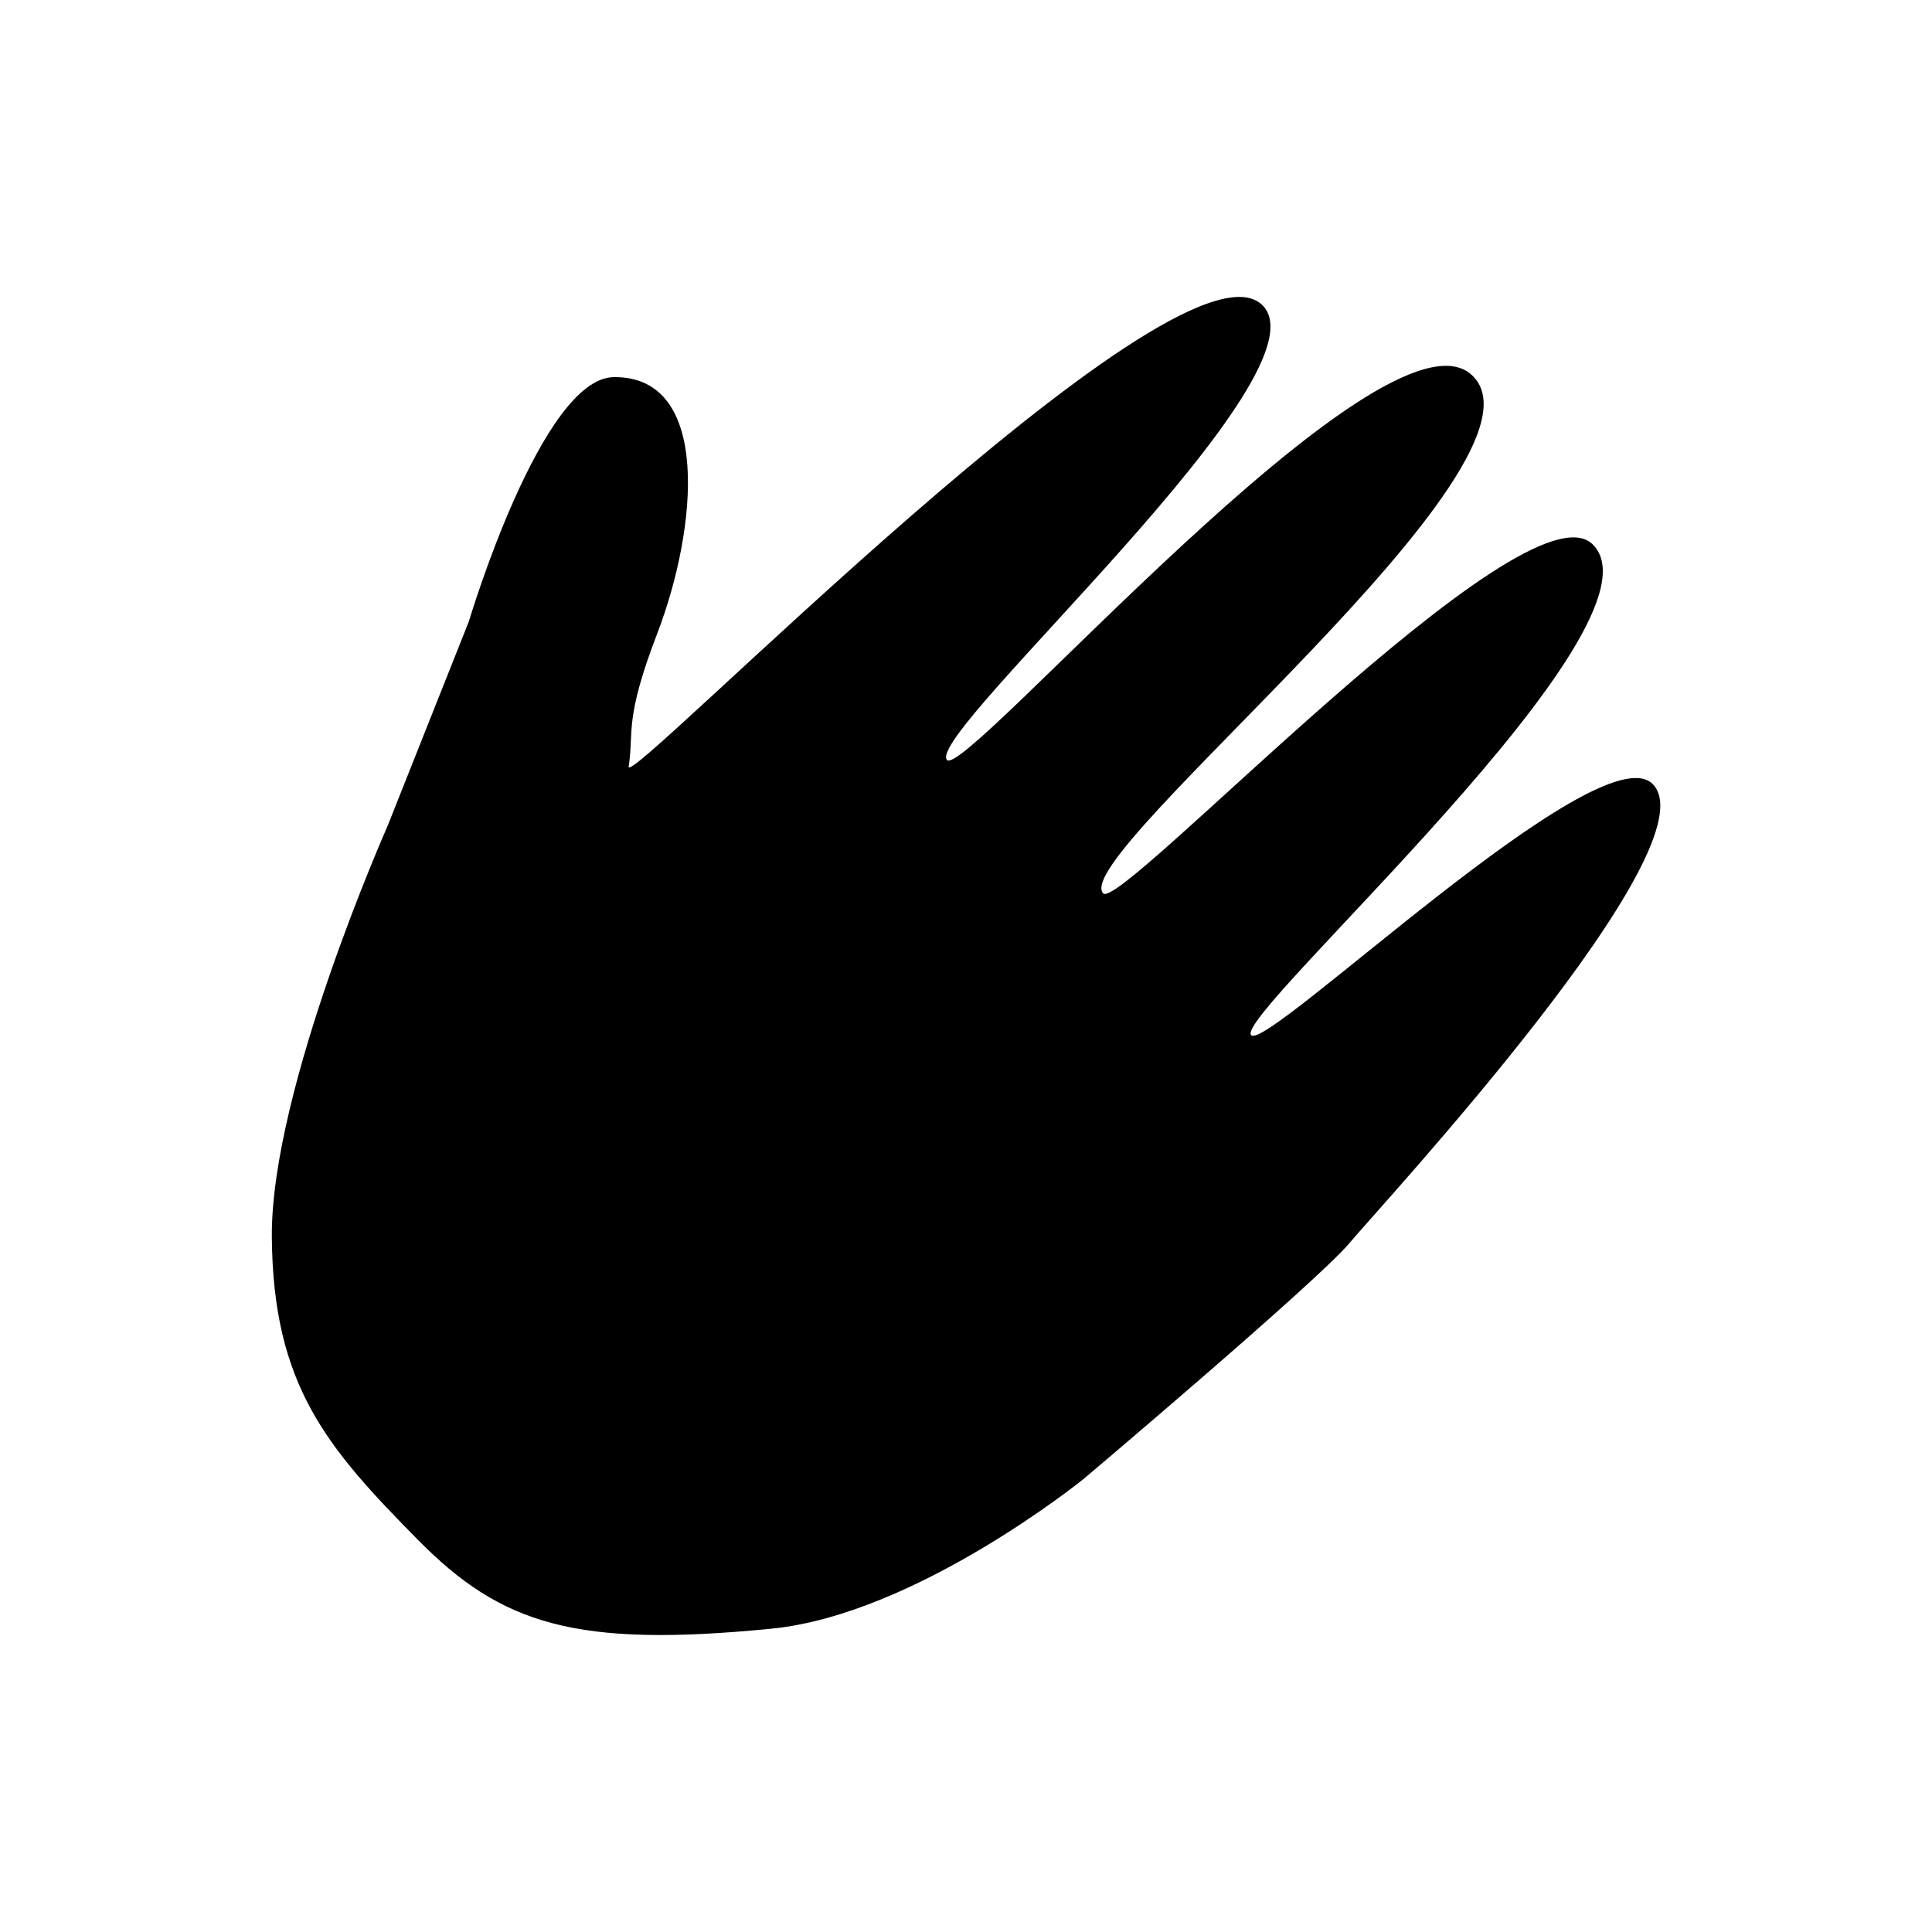 <?xml version="1.0" encoding="utf-8"?>
<!-- Generator: Adobe Illustrator 27.3.1, SVG Export Plug-In . SVG Version: 6.00 Build 0)  -->
<svg version="1.1" id="Layer_1" xmlns="http://www.w3.org/2000/svg" xmlns:xlink="http://www.w3.org/1999/xlink" x="0px" y="0px"
	 viewBox="0 0 1000 1000" style="enable-background:new 0 0 1000 1000;" xml:space="preserve">
<path d="M140.7,640.3c0.6,76.8,28.5,109,75.6,156.7c43.3,43.9,81.7,56,183,46c75.1-7.4,161.7-77.6,161.7-77.6
	s120.5-101.8,137.4-121.9c16.9-20.2,189.4-206.1,156.9-237.8c-27.8-27.1-199.4,138.7-207.7,130.1c-9.7-10.1,219.4-212.5,176.7-254.1
	C789.2,247.5,579.9,472.2,571,462.4c-18.3-19.9,239.5-223.3,190.8-268.3C716.2,152,498.9,404.4,490.1,393.3
	c-11.1-14.1,202.1-202.1,162.6-236C607.1,118.2,323.5,410,325.4,396.8c2.8-18.6-2.4-24.2,14.9-69.2c20.7-54.2,28.1-133-22.6-132.4
	c-37.5,0.4-75,126.4-75,126.4l-42,105.7C200.8,427.2,140.1,563.5,140.7,640.3z"/>
</svg>

